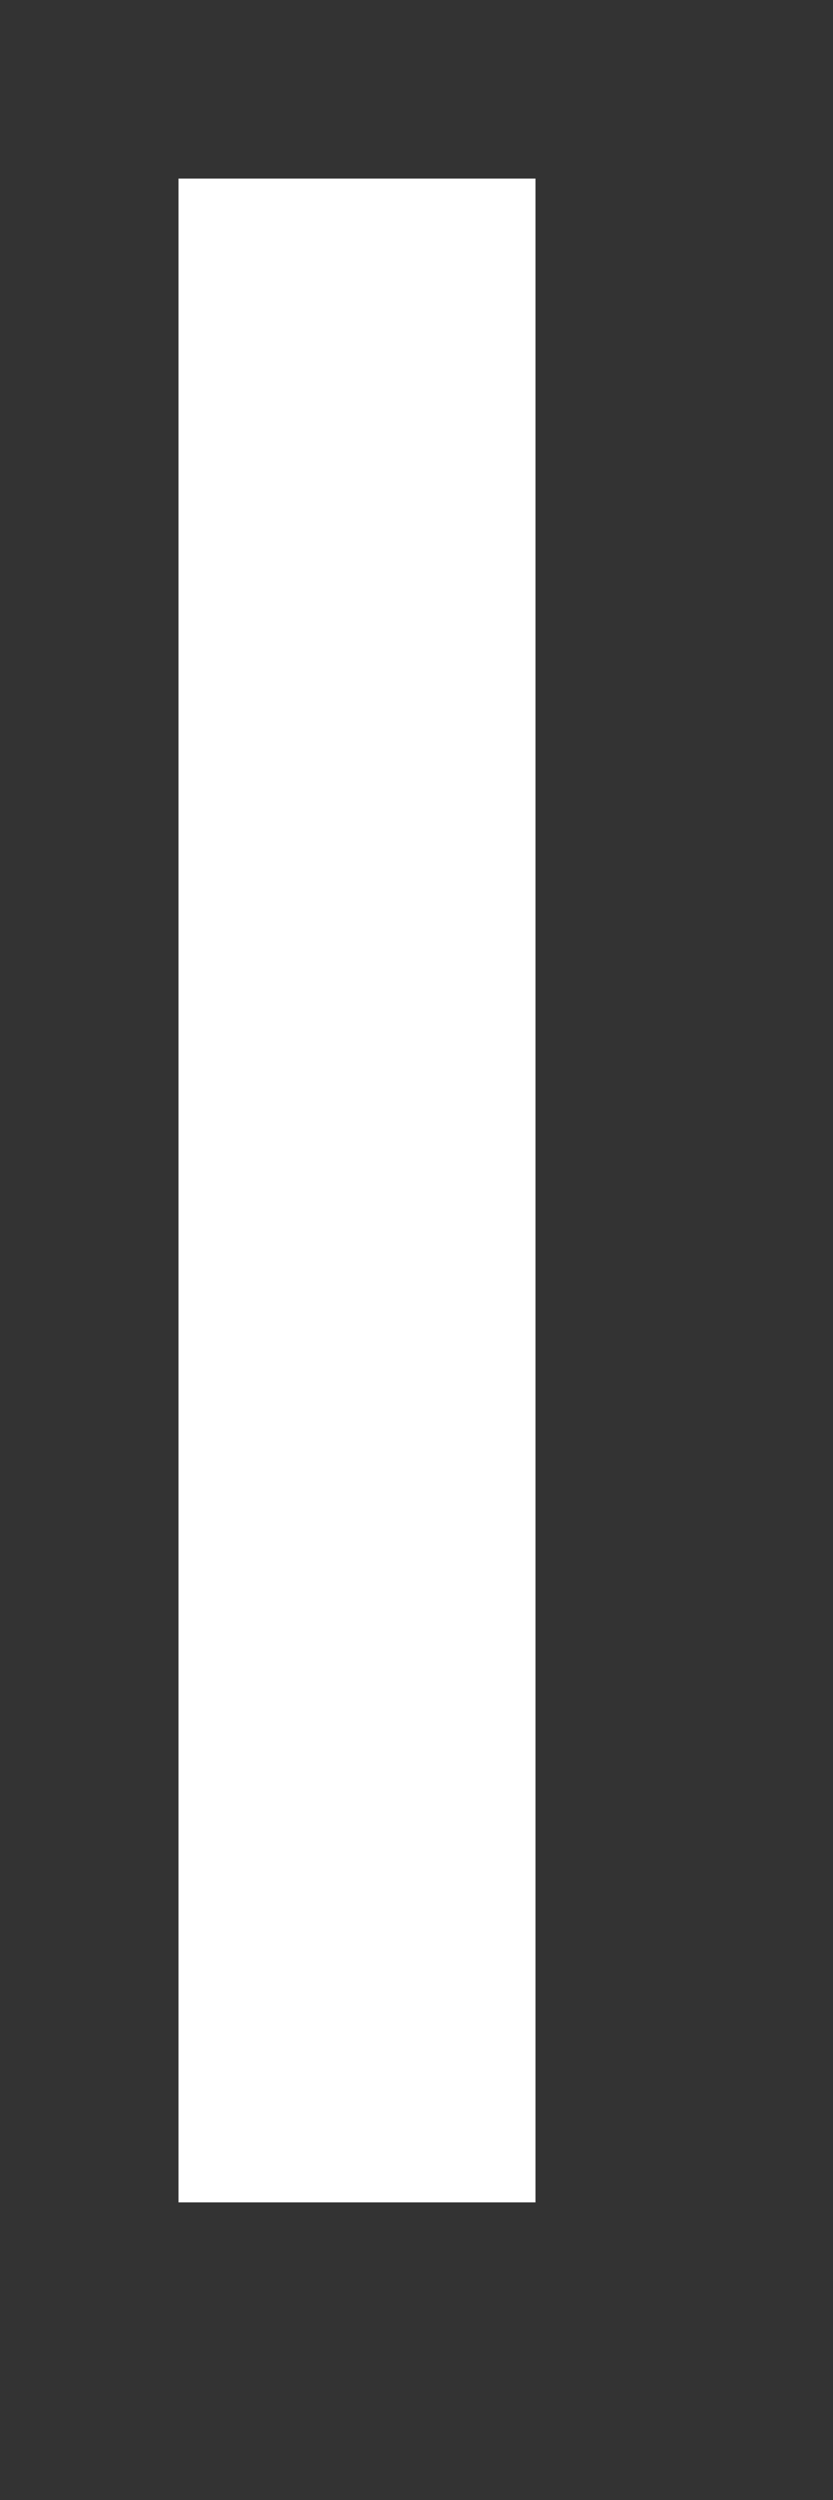 ﻿<?xml version="1.0" encoding="utf-8"?>
<svg version="1.1" xmlns:xlink="http://www.w3.org/1999/xlink" width="7px" height="21px" xmlns="http://www.w3.org/2000/svg">
  <rect width="100%" height="100%" fill="#333333" stroke="none"/>
  <g transform="matrix(1 0 0 1 -1496.5 -838.5 )">
    <path d="M 1499.5 840  L 1499.5 857  " stroke-width="3" stroke="#ffffff" fill="none" />
  </g>
</svg>